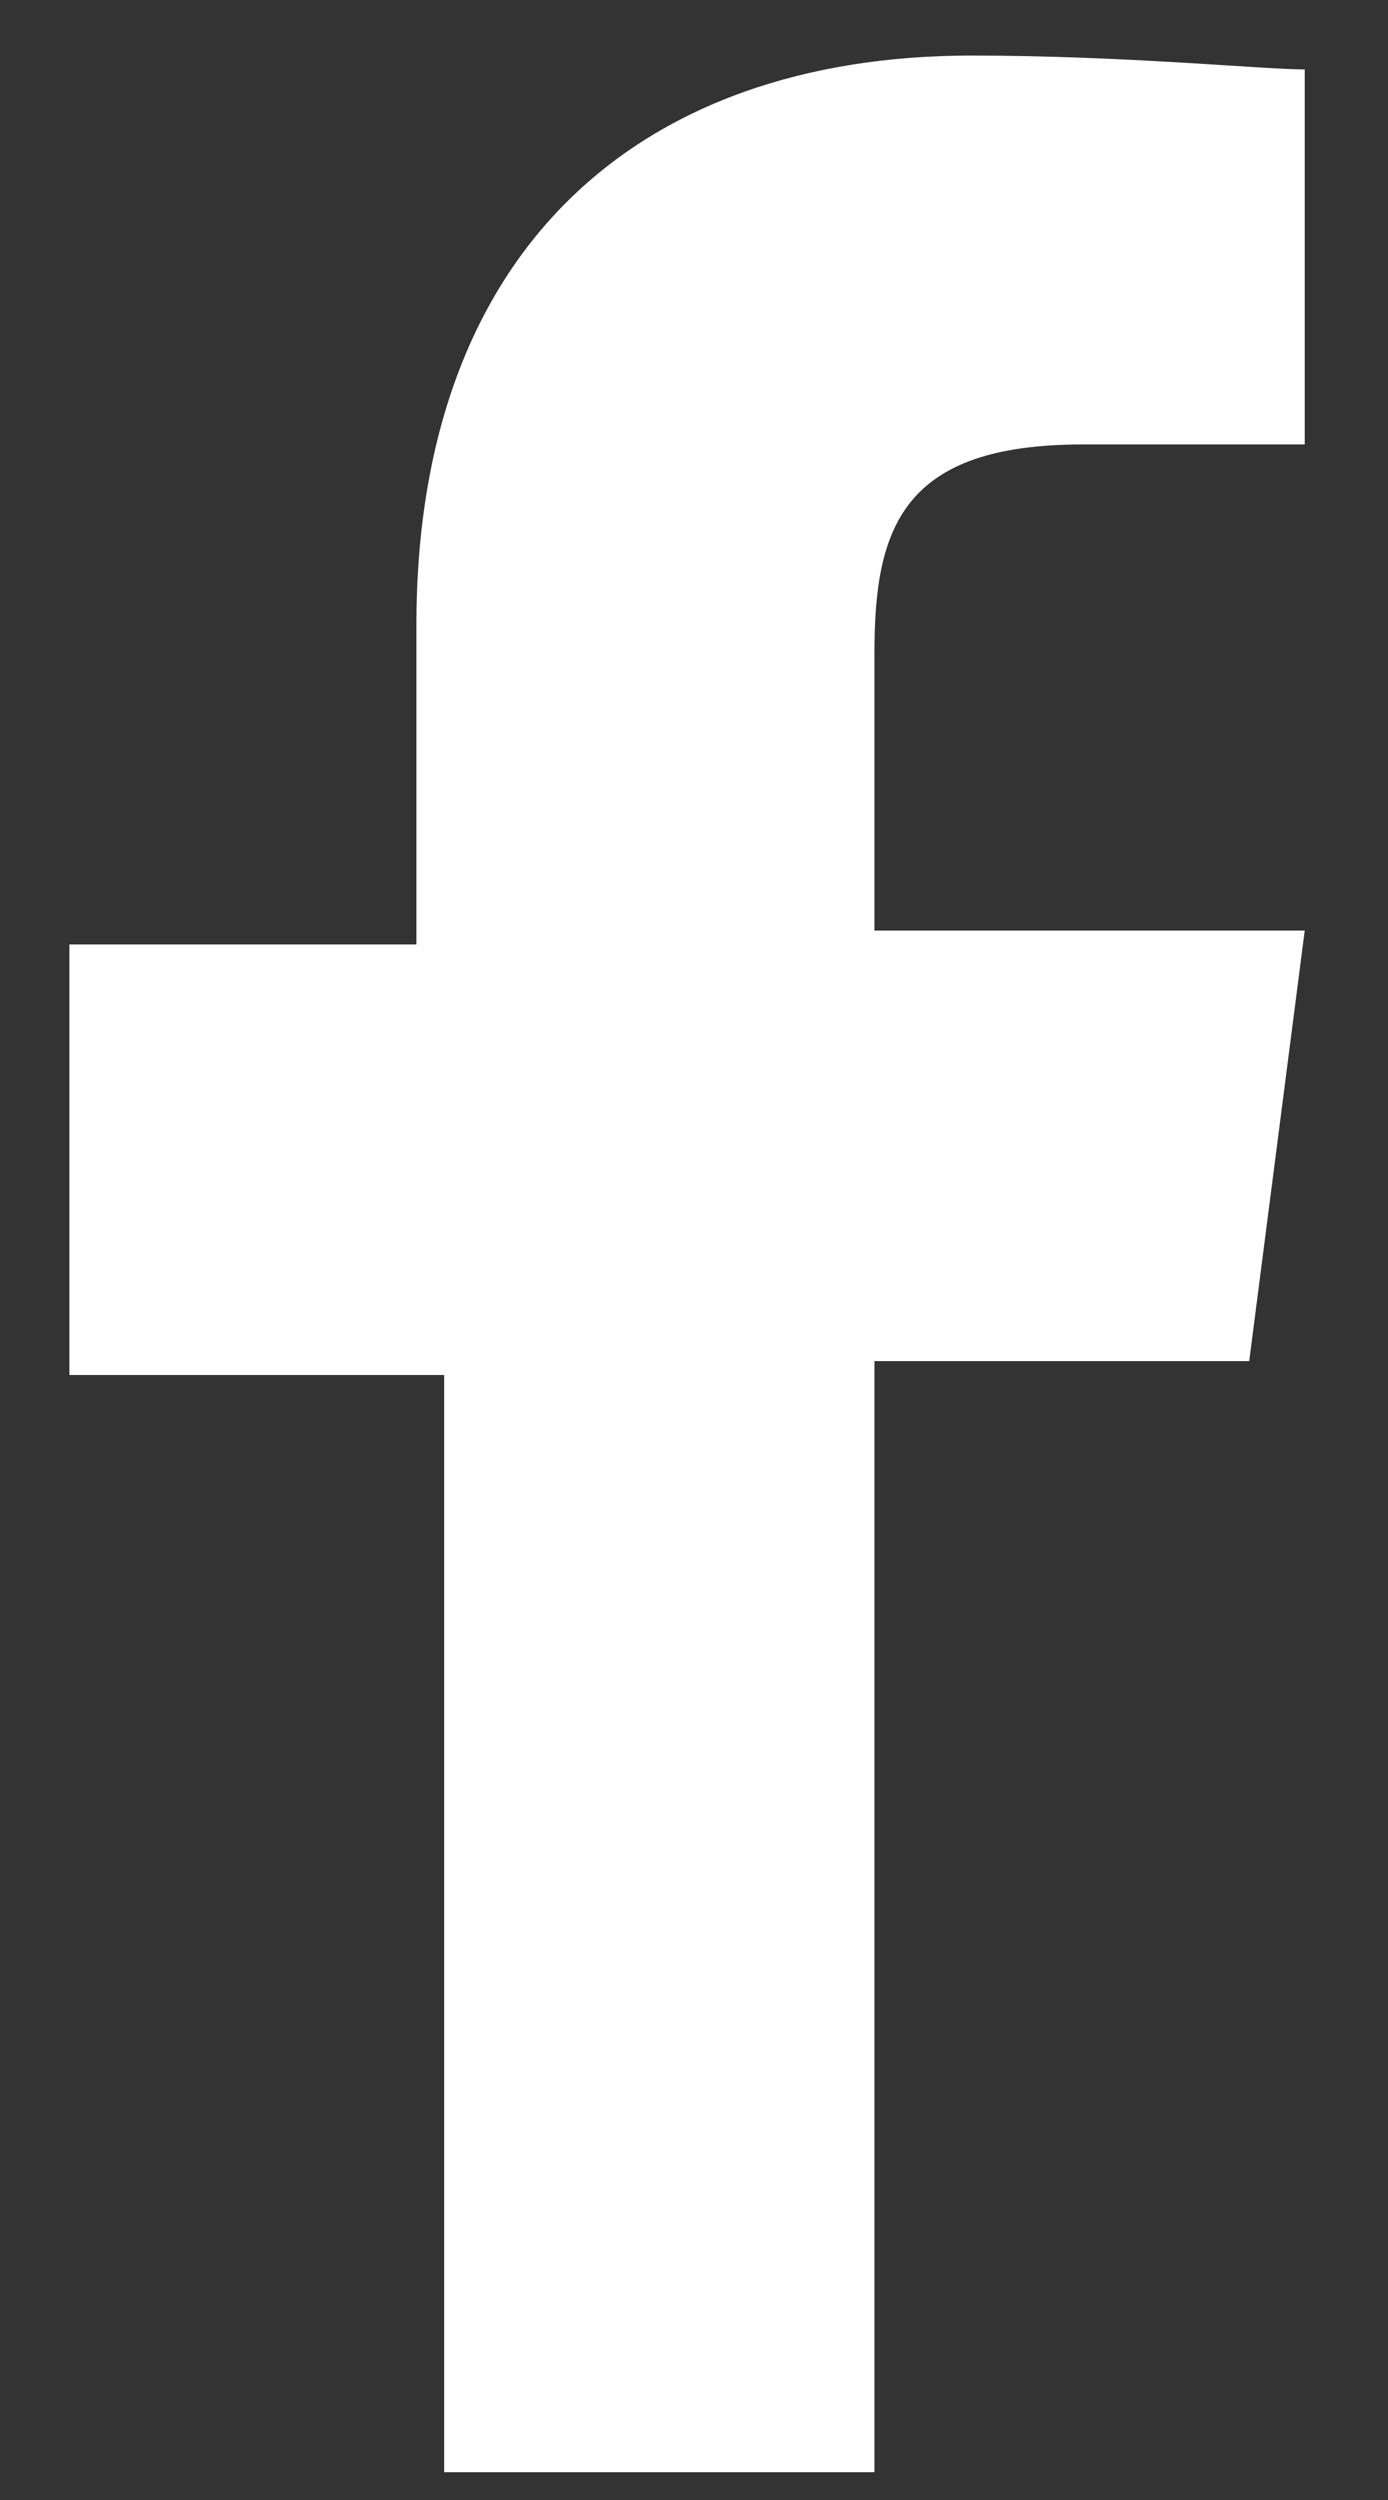 <?xml version="1.0" encoding="utf-8"?>
<!-- Generator: Adobe Illustrator 19.2.1, SVG Export Plug-In . SVG Version: 6.00 Build 0)  -->
<svg version="1.1" id="Calque_1" xmlns="http://www.w3.org/2000/svg" xmlns:xlink="http://www.w3.org/1999/xlink" x="0px" y="0px"
	 viewBox="0 0 10 18" style="enable-background:new 0 0 10 18;" xml:space="preserve">
<rect x="0" y="0" width="10" height="18" fill="#333333" stroke="none"/>
<style type="text/css">
	.st0{fill:#FFFFFF;}
	.st1{fill-rule:evenodd;clip-rule:evenodd;fill:#FFFFFF;}
</style>
<path id="f" class="st0" d="M6.3,17.7V9.8H9l0.4-3.1H6.3v-2c0-0.9,0.2-1.5,1.5-1.5l1.6,0V0.5c-0.3,0-1.3-0.1-2.4-0.1
	c-2.4,0-4,1.4-4,4.1v2.3H0.5v3.1h2.7v7.9H6.3z"/>
</svg>
